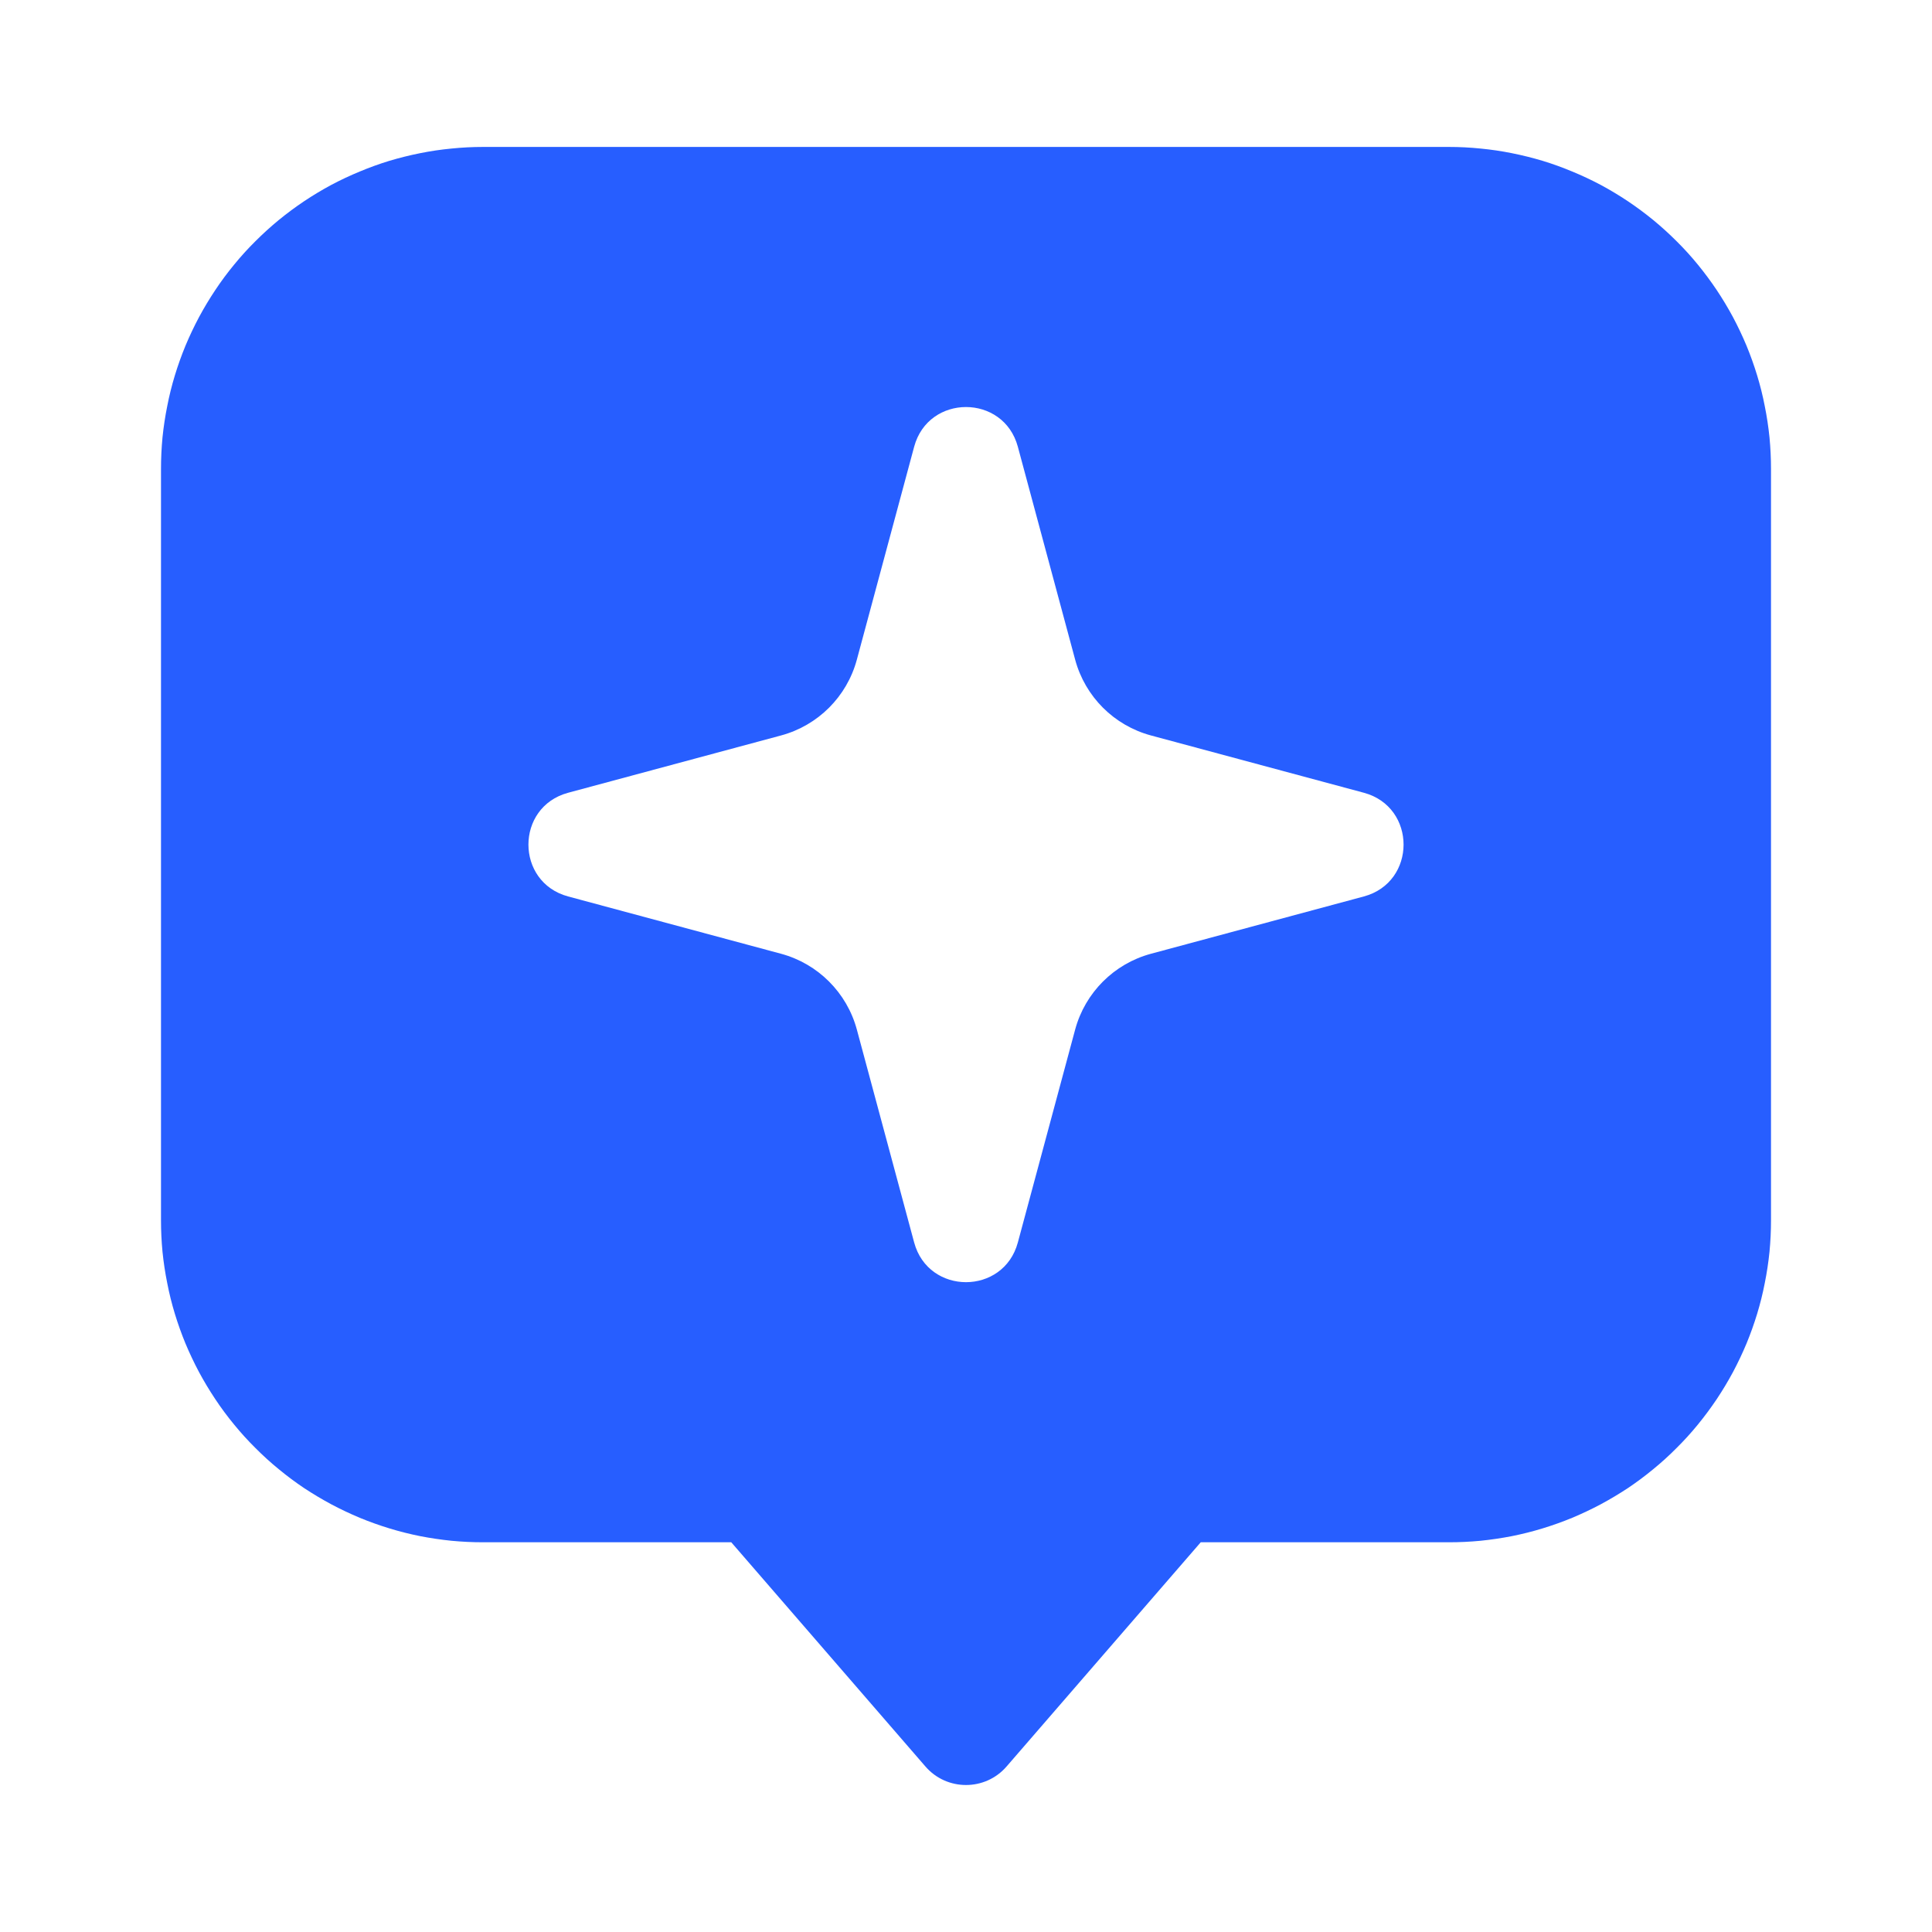 <svg xmlns="http://www.w3.org/2000/svg" xmlns:xlink="http://www.w3.org/1999/xlink" fill="none" version="1.1" width="18" height="18" viewBox="0 0 18 18"><g><g></g><g><path d="M1.5,11.369L1.5,4.369Q1.5,4.222,1.514,4.075Q1.529,3.928,1.558,3.784Q1.586,3.639,1.629,3.498Q1.672,3.357,1.728,3.221Q1.785,3.085,1.854,2.955Q1.924,2.825,2.006,2.702Q2.087,2.58,2.181,2.466Q2.274,2.352,2.379,2.248Q2.483,2.144,2.597,2.05Q2.711,1.957,2.833,1.875Q2.956,1.793,3.086,1.723Q3.216,1.654,3.352,1.598Q3.488,1.541,3.629,1.498Q3.77,1.456,3.915,1.427Q4.059,1.398,4.206,1.384Q4.353,1.369,4.5,1.369L13.5,1.369Q13.647,1.369,13.794,1.384Q13.941,1.398,14.085,1.427Q14.23,1.456,14.371,1.498Q14.512,1.541,14.648,1.598Q14.784,1.654,14.914,1.723Q15.044,1.793,15.167,1.875Q15.289,1.957,15.403,2.05Q15.517,2.144,15.621,2.248Q15.726,2.352,15.819,2.466Q15.912,2.58,15.994,2.702Q16.076,2.825,16.146,2.955Q16.215,3.085,16.272,3.221Q16.328,3.357,16.371,3.498Q16.414,3.639,16.442,3.784Q16.471,3.928,16.486,4.075Q16.5,4.222,16.5,4.369L16.5,11.369Q16.5,11.517,16.486,11.663Q16.471,11.81,16.442,11.954Q16.414,12.099,16.371,12.24Q16.328,12.381,16.272,12.517Q16.215,12.653,16.146,12.783Q16.076,12.913,15.994,13.036Q15.912,13.158,15.819,13.272Q15.726,13.386,15.621,13.49Q15.517,13.595,15.403,13.688Q15.289,13.782,15.167,13.864Q15.044,13.945,14.914,14.015Q14.784,14.084,14.648,14.141Q14.512,14.197,14.371,14.24Q14.23,14.283,14.085,14.312Q13.941,14.34,13.794,14.355Q13.647,14.369,13.5,14.369L11.187,14.369L9.378,16.458C9.179,16.688,8.821,16.688,8.622,16.458L6.813,14.369L4.5,14.369Q4.353,14.369,4.206,14.355Q4.059,14.34,3.915,14.312Q3.77,14.283,3.629,14.24Q3.488,14.197,3.352,14.141Q3.216,14.084,3.086,14.015Q2.956,13.945,2.833,13.864Q2.711,13.782,2.597,13.688Q2.483,13.595,2.379,13.49Q2.274,13.386,2.181,13.272Q2.087,13.158,2.006,13.036Q1.924,12.913,1.854,12.783Q1.785,12.653,1.728,12.517Q1.672,12.381,1.629,12.24Q1.586,12.099,1.558,11.954Q1.529,11.81,1.514,11.663Q1.5,11.517,1.5,11.369ZM5.293,8.352C4.8,8.219,4.8,7.519,5.293,7.386L7.277,6.852C7.621,6.759,7.89,6.491,7.983,6.146L8.517,4.162C8.65,3.669,9.35,3.669,9.483,4.162L10.017,6.146C10.11,6.491,10.379,6.759,10.723,6.852L12.707,7.386C13.2,7.519,13.2,8.219,12.707,8.352L10.723,8.886C10.379,8.979,10.11,9.248,10.017,9.592L9.483,11.576C9.35,12.069,8.65,12.069,8.517,11.576L7.983,9.592C7.89,9.248,7.621,8.979,7.277,8.886L5.293,8.352Z" fill-rule="evenodd" fill="#275EFF" fill-opacity="1"/></g></g></svg>
